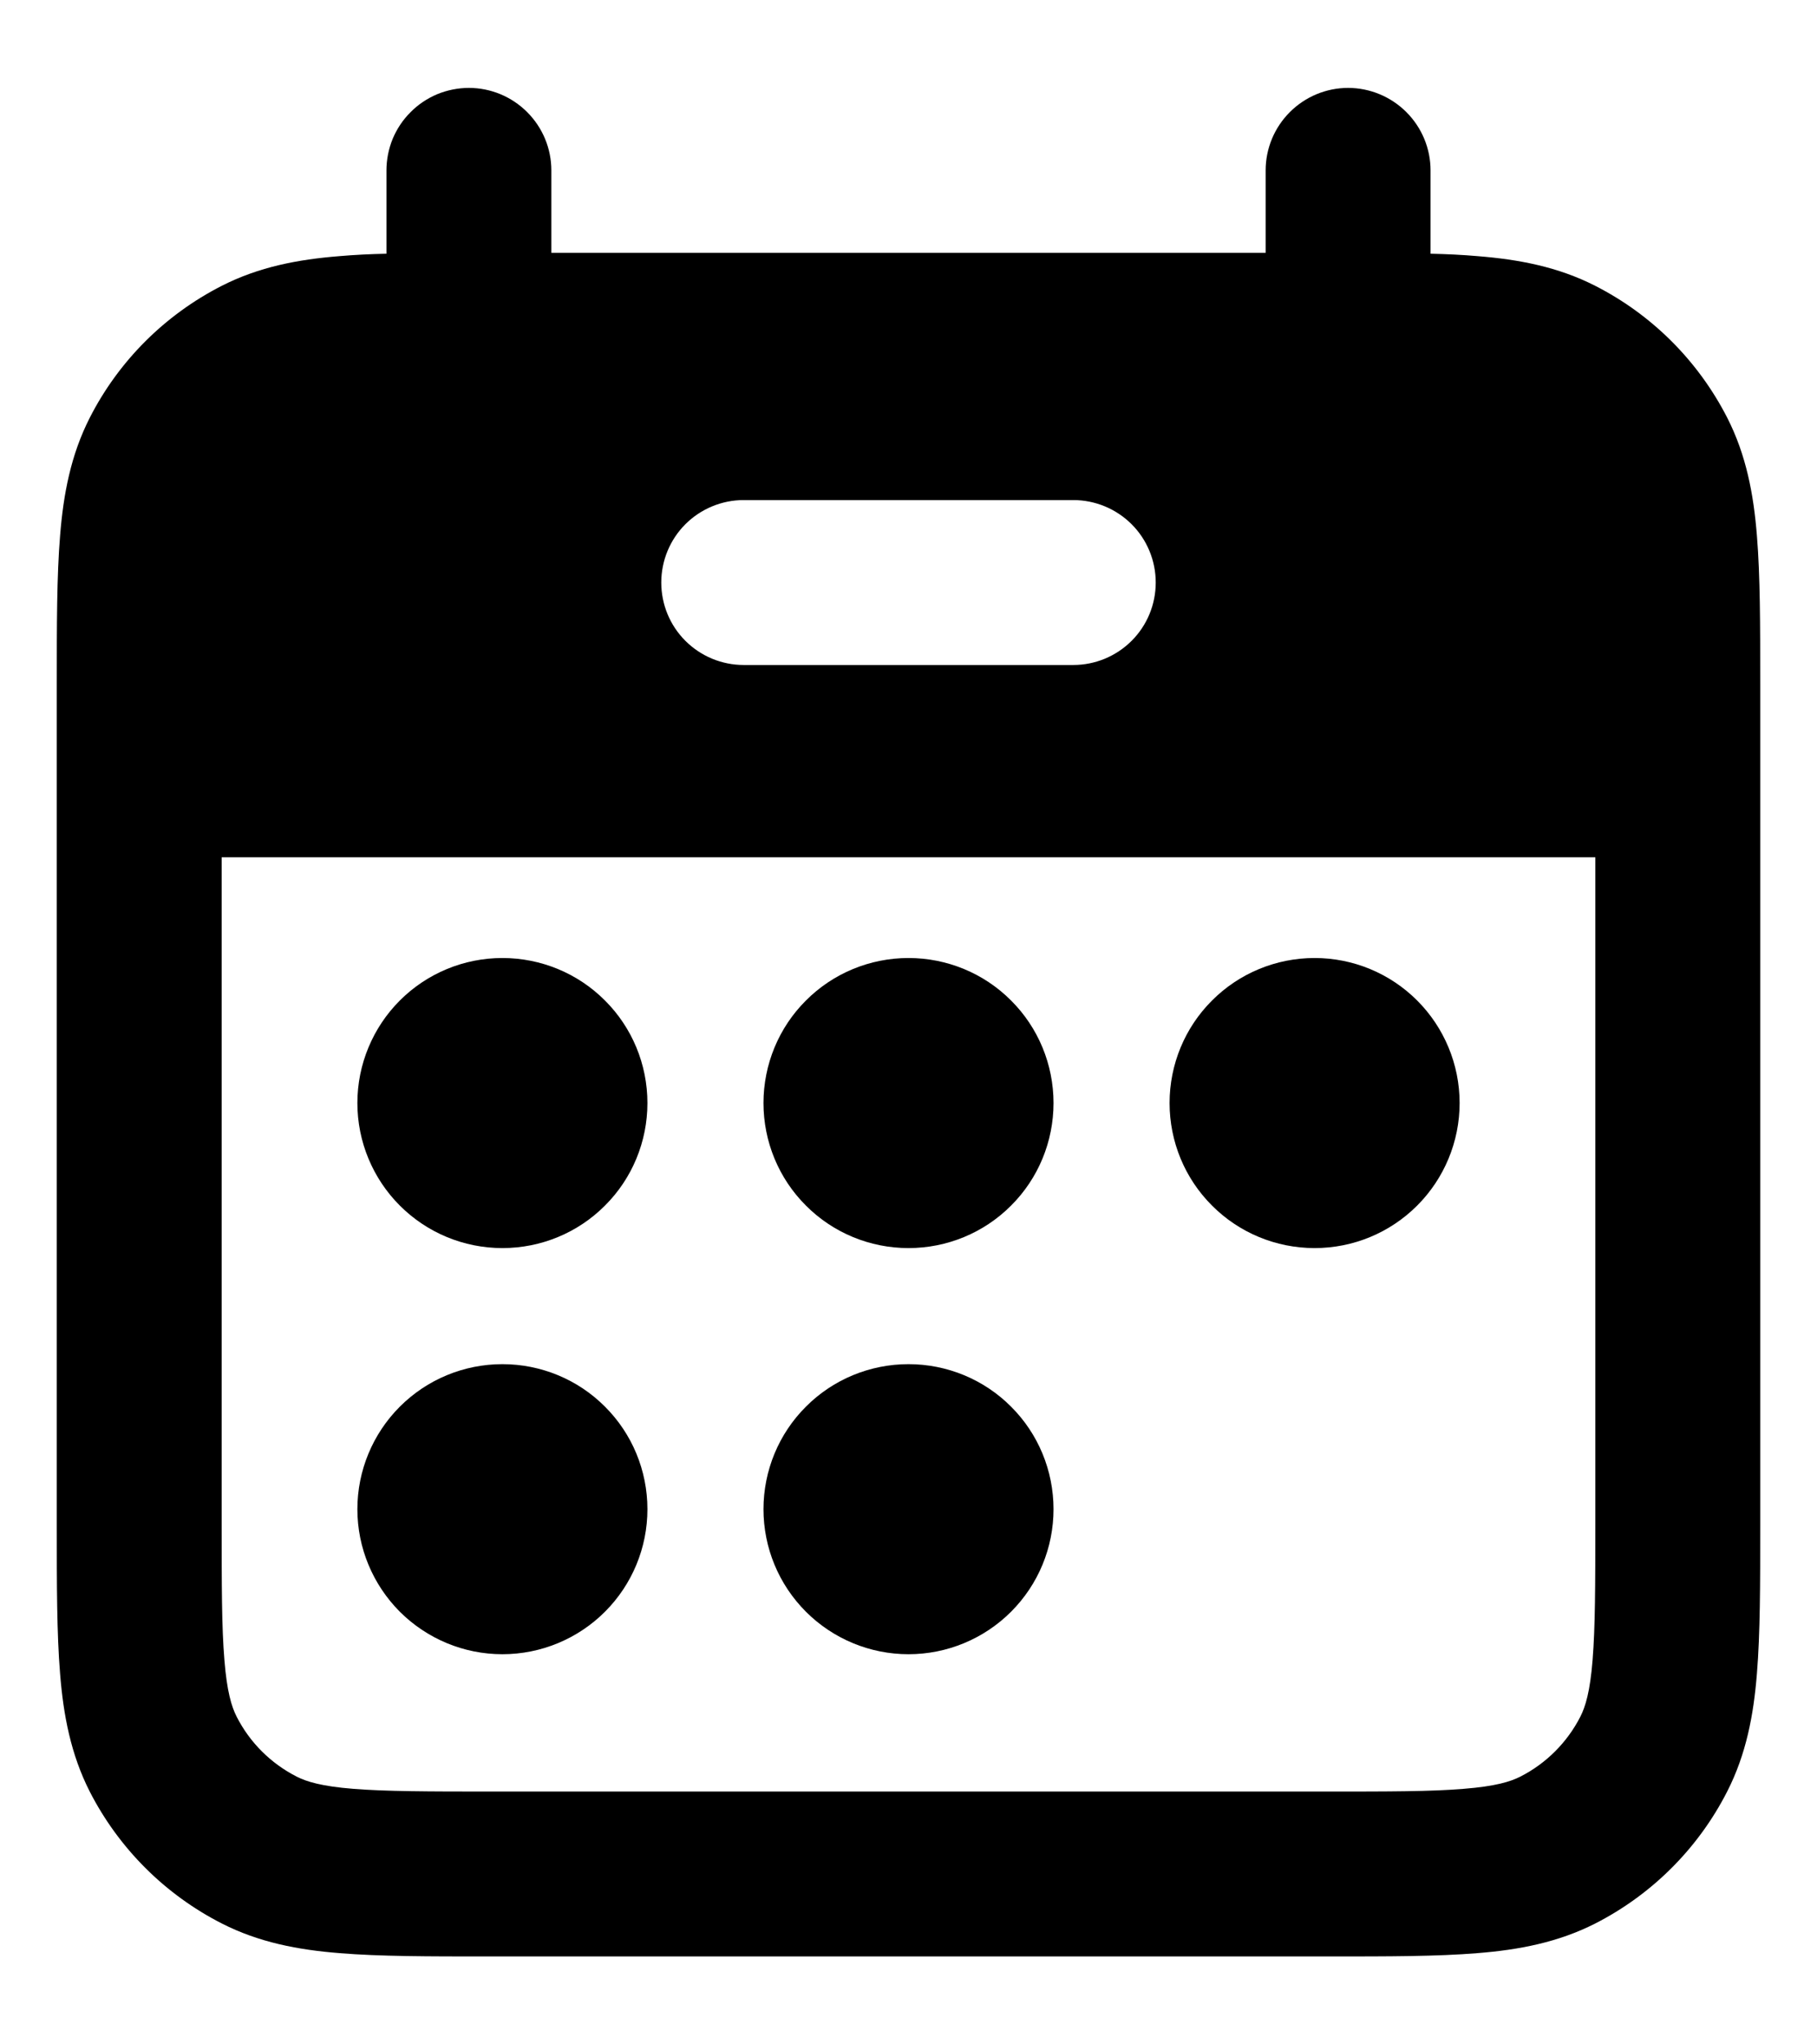 <svg width="16" height="18" viewBox="0 0 16 18" fill="none" xmlns="http://www.w3.org/2000/svg">
<path d="M4.424 10.989C4.763 10.989 5.088 10.855 5.327 10.615C5.567 10.376 5.701 10.051 5.701 9.712C5.701 9.373 5.567 9.048 5.327 8.809C5.088 8.569 4.763 8.435 4.424 8.435C4.085 8.435 3.761 8.569 3.521 8.809C3.282 9.048 3.147 9.373 3.147 9.712C3.147 10.051 3.282 10.376 3.521 10.615C3.761 10.855 4.085 10.989 4.424 10.989ZM4.424 14.565C4.763 14.565 5.088 14.43 5.327 14.191C5.567 13.951 5.701 13.627 5.701 13.288C5.701 12.949 5.567 12.624 5.327 12.385C5.088 12.145 4.763 12.011 4.424 12.011C4.085 12.011 3.761 12.145 3.521 12.385C3.282 12.624 3.147 12.949 3.147 13.288C3.147 13.627 3.282 13.951 3.521 14.191C3.761 14.43 4.085 14.565 4.424 14.565ZM9.277 9.712C9.277 10.051 9.143 10.376 8.903 10.615C8.664 10.855 8.339 10.989 8 10.989C7.661 10.989 7.336 10.855 7.097 10.615C6.857 10.376 6.723 10.051 6.723 9.712C6.723 9.373 6.857 9.048 7.097 8.809C7.336 8.569 7.661 8.435 8 8.435C8.339 8.435 8.664 8.569 8.903 8.809C9.143 9.048 9.277 9.373 9.277 9.712ZM8 14.565C8.339 14.565 8.664 14.43 8.903 14.191C9.143 13.951 9.277 13.627 9.277 13.288C9.277 12.949 9.143 12.624 8.903 12.385C8.664 12.145 8.339 12.011 8 12.011C7.661 12.011 7.336 12.145 7.097 12.385C6.857 12.624 6.723 12.949 6.723 13.288C6.723 13.627 6.857 13.951 7.097 14.191C7.336 14.43 7.661 14.565 8 14.565ZM12.853 9.712C12.853 10.051 12.718 10.376 12.479 10.615C12.239 10.855 11.915 10.989 11.576 10.989C11.237 10.989 10.912 10.855 10.673 10.615C10.433 10.376 10.299 10.051 10.299 9.712C10.299 9.373 10.433 9.048 10.673 8.809C10.912 8.569 11.237 8.435 11.576 8.435C11.915 8.435 12.239 8.569 12.479 8.809C12.718 9.048 12.853 9.373 12.853 9.712Z" fill="black"/>
<path fill-rule="evenodd" clip-rule="evenodd" d="M4.129 0.774C4.322 0.774 4.506 0.851 4.642 0.987C4.778 1.123 4.855 1.307 4.855 1.5V2.226H11.145V1.5C11.145 1.307 11.222 1.123 11.358 0.987C11.494 0.851 11.678 0.774 11.871 0.774C12.063 0.774 12.248 0.851 12.384 0.987C12.52 1.123 12.597 1.307 12.597 1.5V2.234C12.744 2.237 12.881 2.244 13.008 2.255C13.376 2.284 13.72 2.35 14.046 2.516C14.547 2.771 14.954 3.178 15.21 3.679C15.376 4.005 15.442 4.35 15.471 4.718C15.5 5.071 15.5 5.502 15.5 6.019V13.432C15.5 13.95 15.5 14.381 15.471 14.734C15.442 15.102 15.376 15.446 15.21 15.772C14.955 16.273 14.548 16.68 14.047 16.936C13.72 17.102 13.376 17.168 13.008 17.197C12.655 17.226 12.224 17.226 11.707 17.226H4.294C3.776 17.226 3.345 17.226 2.992 17.197C2.624 17.168 2.28 17.102 1.954 16.936C1.453 16.681 1.046 16.274 0.79 15.774C0.624 15.447 0.558 15.103 0.529 14.735C0.5 14.382 0.5 13.951 0.5 13.434V6.019C0.5 5.502 0.5 5.071 0.529 4.718C0.558 4.35 0.624 4.005 0.79 3.679C1.045 3.178 1.453 2.771 1.954 2.516C2.28 2.35 2.624 2.284 2.992 2.255C3.119 2.244 3.256 2.237 3.403 2.234V1.5C3.403 1.405 3.422 1.31 3.458 1.222C3.495 1.134 3.548 1.054 3.616 0.987C3.683 0.919 3.763 0.866 3.851 0.829C3.939 0.793 4.034 0.774 4.129 0.774ZM14.048 7.548H1.952V13.403C1.952 13.957 1.952 14.329 1.976 14.615C1.998 14.893 2.039 15.026 2.083 15.113C2.199 15.342 2.384 15.526 2.613 15.643C2.7 15.687 2.832 15.728 3.11 15.75C3.396 15.773 3.768 15.774 4.323 15.774H11.677C12.231 15.774 12.604 15.774 12.889 15.75C13.168 15.728 13.3 15.687 13.387 15.643C13.615 15.527 13.801 15.341 13.917 15.113C13.961 15.026 14.002 14.893 14.024 14.615C14.047 14.329 14.048 13.957 14.048 13.403V7.548ZM6.548 4.403C6.356 4.403 6.171 4.48 6.035 4.616C5.899 4.752 5.823 4.937 5.823 5.129C5.823 5.322 5.899 5.506 6.035 5.642C6.171 5.778 6.356 5.855 6.548 5.855H9.452C9.644 5.855 9.829 5.778 9.965 5.642C10.101 5.506 10.177 5.322 10.177 5.129C10.177 4.937 10.101 4.752 9.965 4.616C9.829 4.48 9.644 4.403 9.452 4.403H6.548Z" fill="black"/>
</svg>
